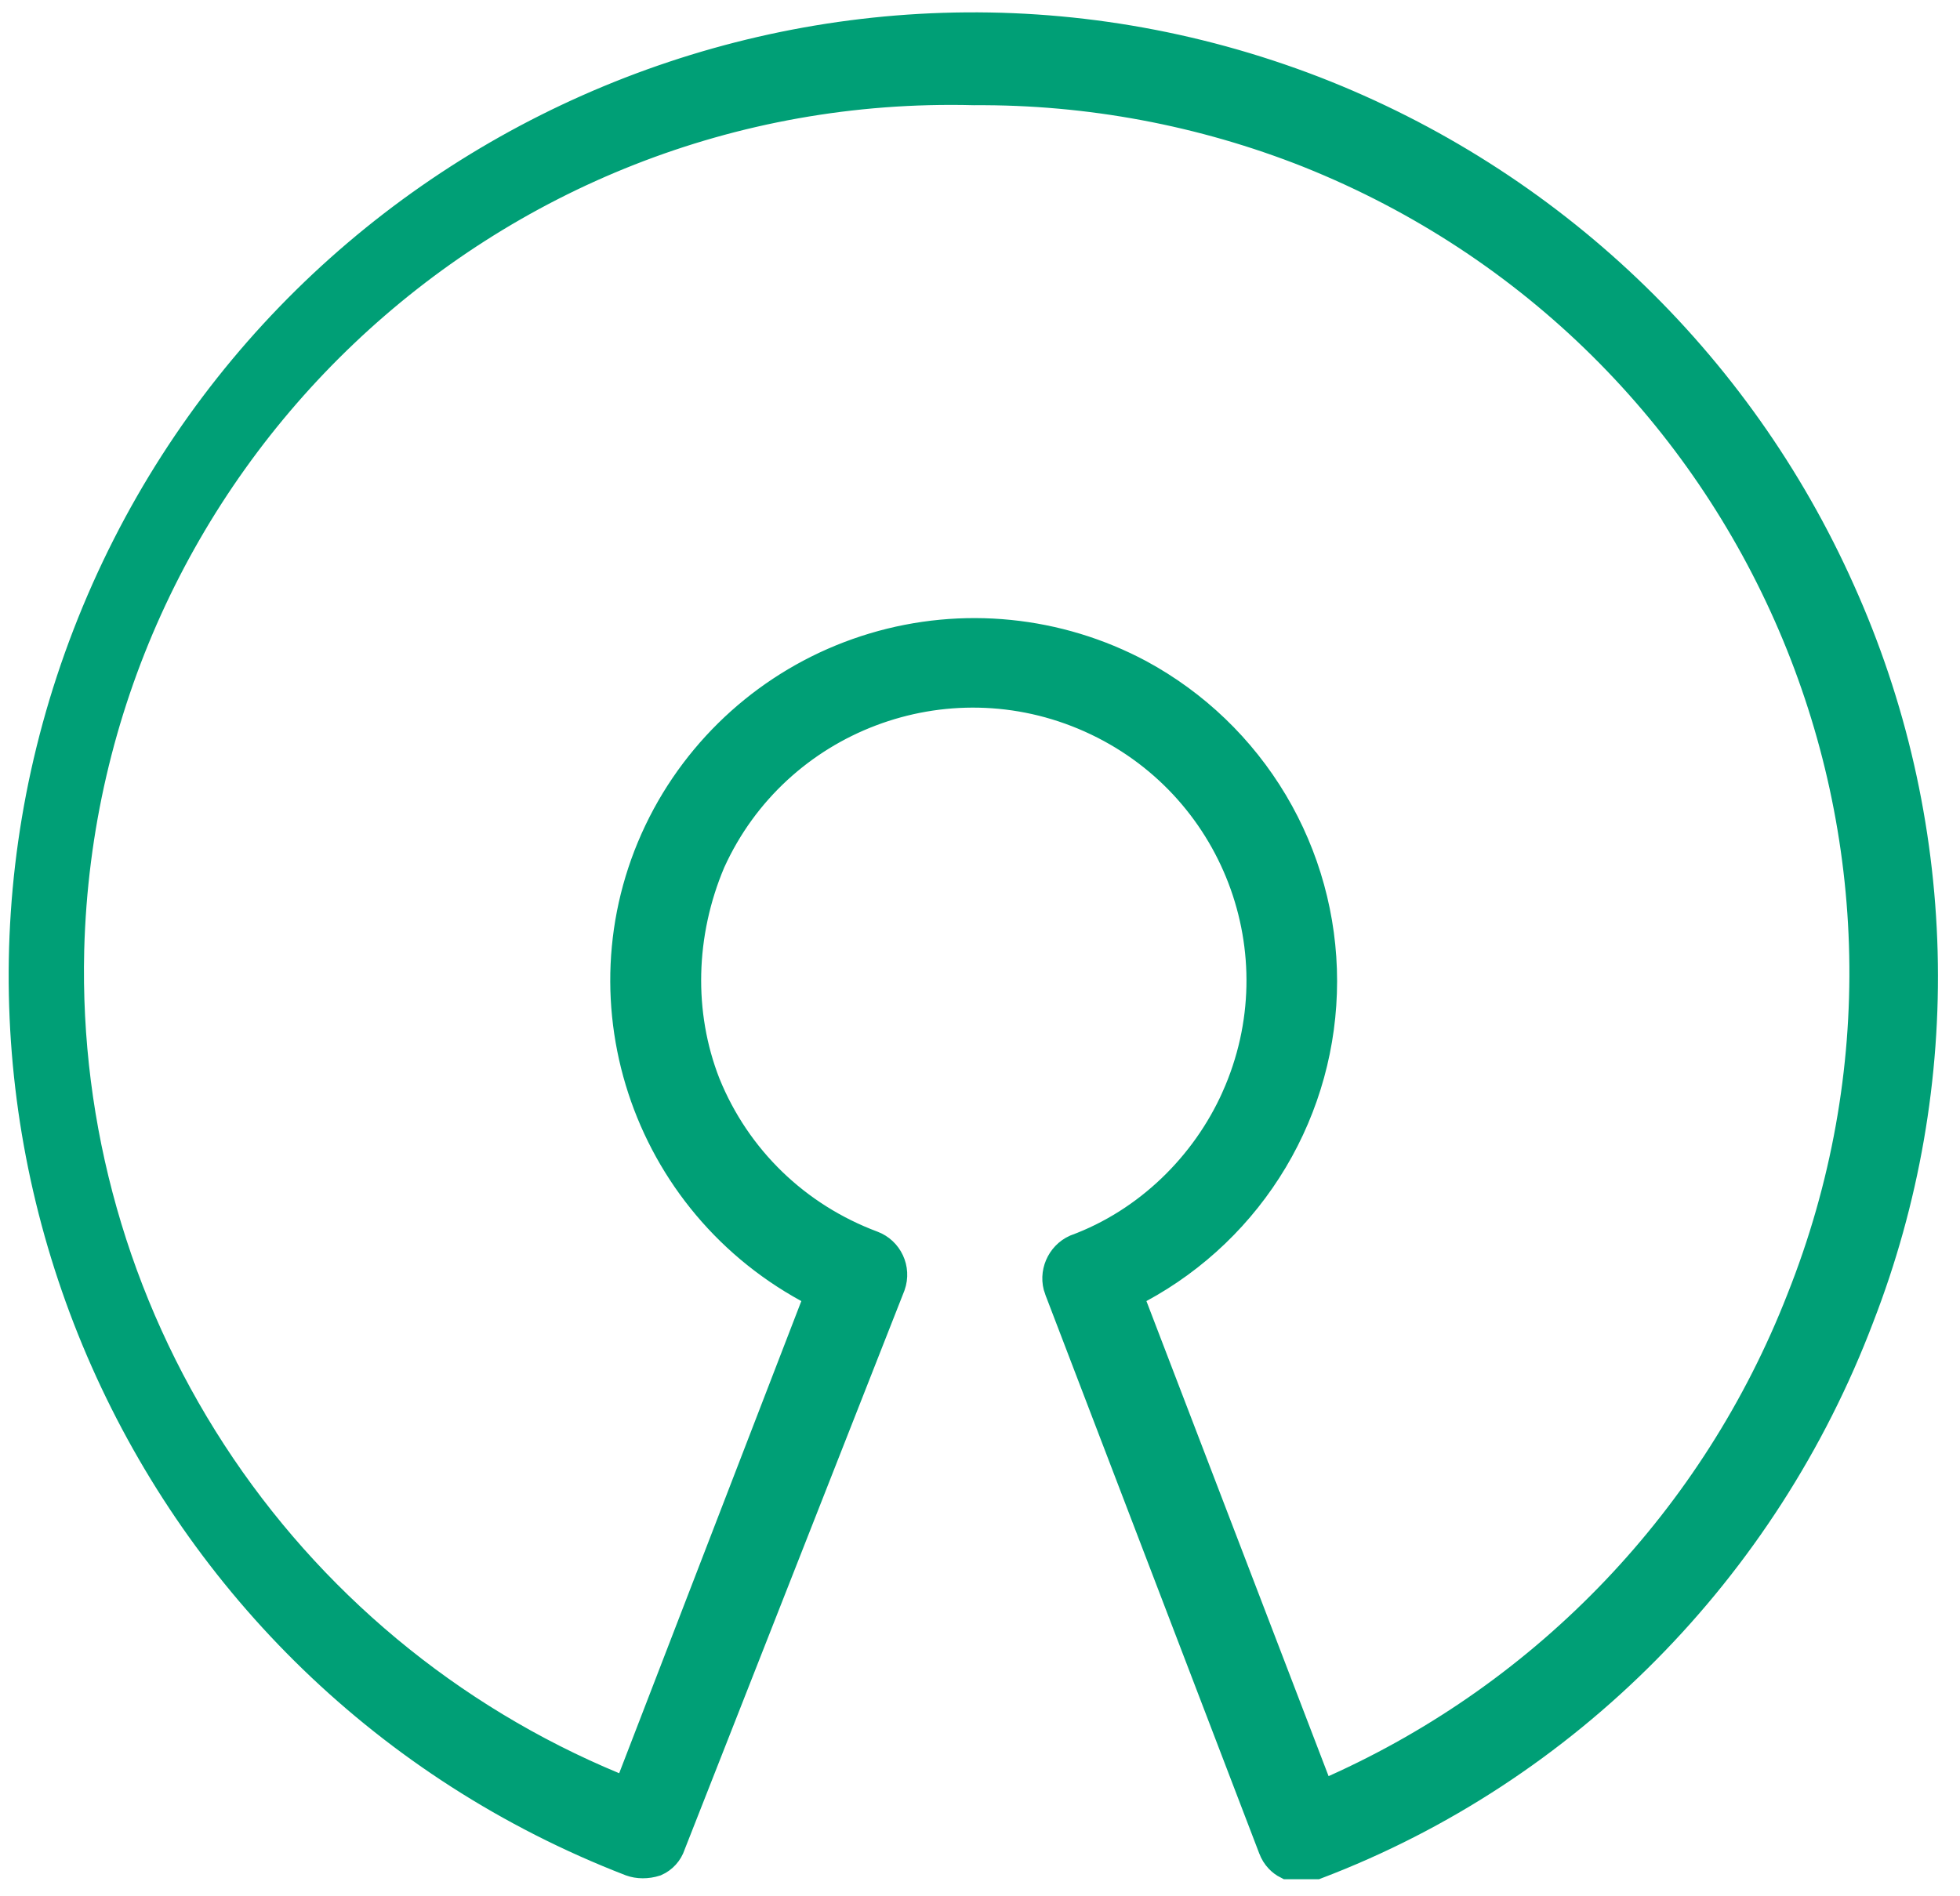 <svg width="62" height="60" viewBox="0 0 62 60" fill="none" xmlns="http://www.w3.org/2000/svg">
<path d="M40.28 58.476L40.28 58.476L40.276 58.467L33.509 40.786C33.509 40.786 33.508 40.785 33.508 40.785C33.328 40.3 33.568 39.746 34.034 39.536C36.32 38.694 38.146 36.894 39.108 34.746L39.108 34.745C41.167 30.144 39.107 24.771 34.507 22.712C29.908 20.654 24.535 22.712 22.475 27.25L22.475 27.249L22.47 27.261C21.51 29.534 21.442 32.072 22.313 34.298L22.313 34.298L22.315 34.303C23.28 36.684 25.18 38.518 27.59 39.418C28.078 39.601 28.346 40.152 28.164 40.664L21.215 58.342L21.211 58.353L21.207 58.365C21.129 58.599 20.956 58.792 20.729 58.892C20.463 58.977 20.187 58.972 19.966 58.892C4.512 52.918 -3.199 35.542 2.773 20.087C8.746 4.63 26.124 -3.083 41.58 2.889C48.994 5.771 54.967 11.444 58.208 18.707L58.209 18.709C59.826 22.304 60.712 26.185 60.816 30.127C60.919 34.068 60.236 37.99 58.809 41.665L58.808 41.669C55.786 49.627 49.545 55.972 41.634 58.984H41.203H40.727C40.636 58.938 40.554 58.877 40.483 58.803C40.393 58.709 40.324 58.598 40.28 58.476ZM42.222 56.634C48.985 53.601 54.286 48.033 56.983 41.128C62.69 26.798 55.741 10.576 41.411 4.838L41.409 4.837C38.037 3.501 34.438 2.827 30.811 2.852C15.397 2.453 2.59 14.643 2.187 30.056L2.187 30.057C2.048 35.694 3.619 41.241 6.691 45.969C9.764 50.697 14.195 54.385 19.403 56.547L19.855 56.735L20.031 56.279L25.793 41.339L25.944 40.949L25.577 40.749C20.224 37.824 18.211 31.159 21.103 25.814C22.497 23.247 24.851 21.337 27.649 20.499C30.447 19.661 33.462 19.964 36.038 21.341C37.786 22.288 39.246 23.689 40.264 25.397C41.282 27.105 41.819 29.056 41.819 31.044C41.819 33.033 41.282 34.984 40.264 36.692C39.246 38.4 37.786 39.801 36.037 40.748L35.669 40.947L35.819 41.338L41.581 56.369L41.762 56.84L42.222 56.634Z" fill="#009F76" stroke="#009F76" stroke-width="0.954"/>
</svg>

